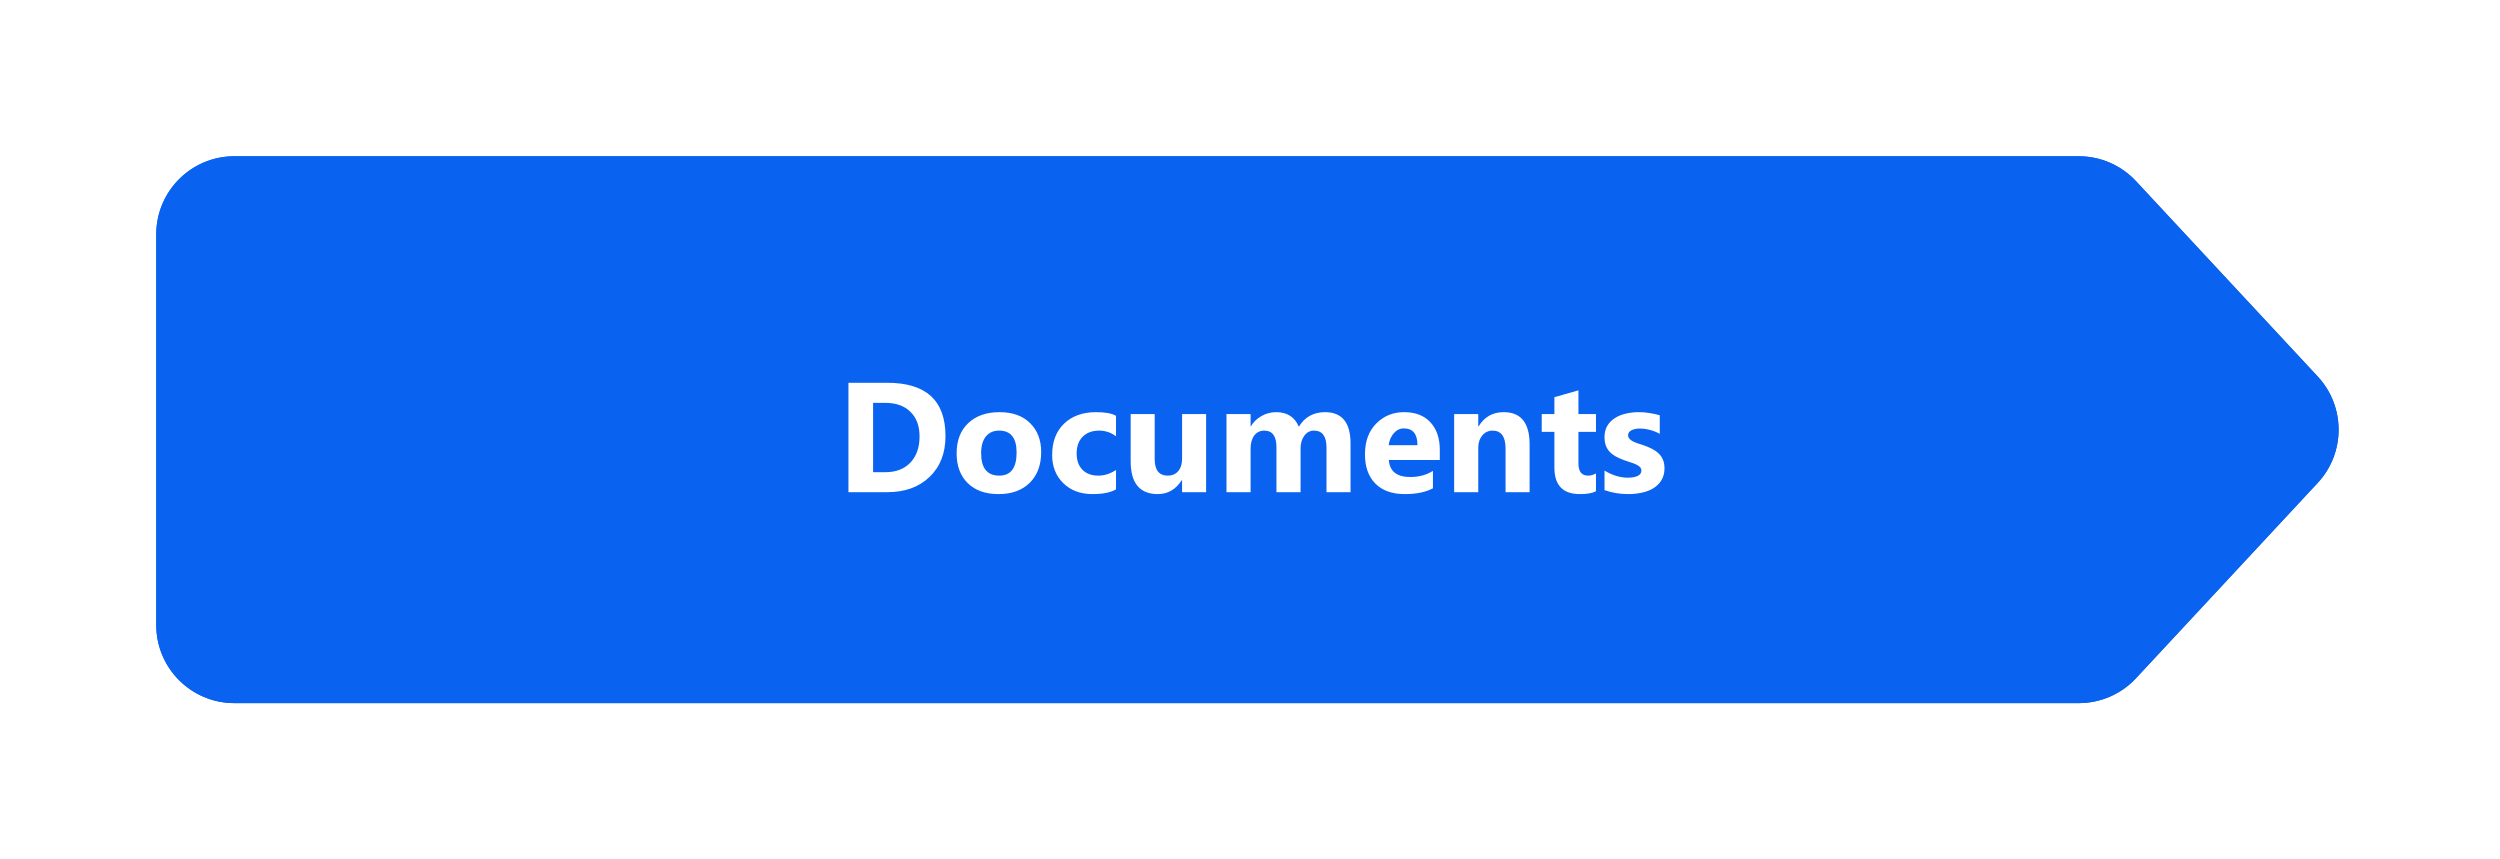 <svg width="320" height="110" viewBox="0 0 320 110" fill="none" xmlns="http://www.w3.org/2000/svg">
<g filter="url(#filter0_d_546_652)">
<path d="M16 30C16 24.477 20.477 20 26 20H262.087C264.865 20 267.517 21.155 269.409 23.189L292.664 48.189C296.235 52.028 296.235 57.972 292.664 61.811L269.409 86.811C267.517 88.845 264.865 90 262.087 90H26C20.477 90 16 85.523 16 80V30Z" fill="#0A62F1"/>
<path d="M16.5 30C16.5 24.753 20.753 20.5 26 20.5H262.087C264.726 20.5 267.246 21.598 269.043 23.53L292.298 48.53C295.69 52.176 295.69 57.824 292.298 61.47L269.043 86.47C267.246 88.403 264.726 89.5 262.087 89.5H26C20.753 89.5 16.5 85.247 16.5 80V30Z" stroke="#0A62F1"/>
</g>
<path d="M108.602 63V48.996H113.562C118.536 48.996 121.023 51.272 121.023 55.822C121.023 58.003 120.343 59.745 118.982 61.047C117.628 62.349 115.822 63 113.562 63H108.602ZM111.756 51.565V60.441H113.318C114.686 60.441 115.757 60.031 116.531 59.211C117.312 58.391 117.703 57.274 117.703 55.861C117.703 54.527 117.316 53.478 116.541 52.717C115.773 51.949 114.692 51.565 113.299 51.565H111.756ZM127.811 63.244C126.144 63.244 124.832 62.779 123.875 61.848C122.924 60.91 122.449 59.641 122.449 58.039C122.449 56.385 122.944 55.093 123.934 54.162C124.923 53.225 126.261 52.756 127.947 52.756C129.607 52.756 130.91 53.225 131.854 54.162C132.798 55.093 133.27 56.327 133.27 57.863C133.27 59.523 132.781 60.835 131.805 61.799C130.835 62.762 129.503 63.244 127.811 63.244ZM127.889 55.119C127.16 55.119 126.593 55.37 126.189 55.871C125.786 56.372 125.584 57.082 125.584 58C125.584 59.921 126.359 60.881 127.908 60.881C129.386 60.881 130.125 59.895 130.125 57.922C130.125 56.053 129.38 55.119 127.889 55.119ZM142.85 62.639C142.153 63.042 141.147 63.244 139.832 63.244C138.296 63.244 137.052 62.779 136.102 61.848C135.151 60.917 134.676 59.715 134.676 58.244C134.676 56.545 135.184 55.207 136.199 54.23C137.221 53.247 138.585 52.756 140.291 52.756C141.469 52.756 142.322 52.912 142.85 53.225V55.842C142.205 55.36 141.486 55.119 140.691 55.119C139.806 55.119 139.103 55.38 138.582 55.9C138.068 56.415 137.811 57.128 137.811 58.039C137.811 58.925 138.058 59.621 138.553 60.129C139.048 60.63 139.728 60.881 140.594 60.881C141.362 60.881 142.114 60.64 142.85 60.158V62.639ZM154.383 63H151.307V61.477H151.258C150.496 62.655 149.477 63.244 148.201 63.244C145.883 63.244 144.725 61.841 144.725 59.035V53H147.801V58.762C147.801 60.175 148.361 60.881 149.48 60.881C150.034 60.881 150.477 60.689 150.809 60.305C151.141 59.914 151.307 59.387 151.307 58.723V53H154.383V63ZM172.869 63H169.793V57.297C169.793 55.845 169.259 55.119 168.191 55.119C167.684 55.119 167.27 55.337 166.951 55.773C166.632 56.21 166.473 56.753 166.473 57.404V63H163.387V57.238C163.387 55.825 162.863 55.119 161.814 55.119C161.287 55.119 160.864 55.328 160.545 55.744C160.232 56.161 160.076 56.727 160.076 57.443V63H156.99V53H160.076V54.562H160.115C160.434 54.029 160.88 53.596 161.453 53.264C162.033 52.925 162.664 52.756 163.348 52.756C164.76 52.756 165.727 53.378 166.248 54.621C167.01 53.378 168.13 52.756 169.607 52.756C171.782 52.756 172.869 54.097 172.869 56.779V63ZM184.295 58.879H177.771C177.876 60.331 178.79 61.057 180.516 61.057C181.616 61.057 182.583 60.796 183.416 60.275V62.502C182.492 62.997 181.29 63.244 179.812 63.244C178.198 63.244 176.945 62.798 176.053 61.906C175.161 61.008 174.715 59.758 174.715 58.156C174.715 56.496 175.197 55.181 176.16 54.211C177.124 53.241 178.309 52.756 179.715 52.756C181.173 52.756 182.299 53.189 183.094 54.055C183.895 54.921 184.295 56.096 184.295 57.58V58.879ZM181.434 56.984C181.434 55.552 180.854 54.836 179.695 54.836C179.201 54.836 178.771 55.041 178.406 55.451C178.048 55.861 177.83 56.372 177.752 56.984H181.434ZM195.789 63H192.713V57.443C192.713 55.894 192.16 55.119 191.053 55.119C190.519 55.119 190.079 55.324 189.734 55.734C189.389 56.145 189.217 56.665 189.217 57.297V63H186.131V53H189.217V54.582H189.256C189.992 53.365 191.062 52.756 192.469 52.756C194.682 52.756 195.789 54.13 195.789 56.877V63ZM204.285 62.883C203.829 63.124 203.143 63.244 202.225 63.244C200.05 63.244 198.963 62.115 198.963 59.855V55.275H197.342V53H198.963V50.842L202.039 49.963V53H204.285V55.275H202.039V59.318C202.039 60.36 202.452 60.881 203.279 60.881C203.605 60.881 203.94 60.786 204.285 60.598V62.883ZM205.379 62.736V60.236C205.887 60.542 206.391 60.77 206.893 60.92C207.4 61.07 207.879 61.145 208.328 61.145C208.875 61.145 209.305 61.07 209.617 60.92C209.936 60.77 210.096 60.542 210.096 60.236C210.096 60.041 210.024 59.878 209.881 59.748C209.738 59.618 209.552 59.504 209.324 59.406C209.103 59.309 208.859 59.221 208.592 59.143C208.325 59.065 208.068 58.977 207.82 58.879C207.423 58.729 207.072 58.57 206.766 58.4C206.466 58.225 206.212 58.023 206.004 57.795C205.802 57.567 205.646 57.303 205.535 57.004C205.431 56.704 205.379 56.35 205.379 55.94C205.379 55.38 205.499 54.898 205.74 54.494C205.988 54.09 206.313 53.762 206.717 53.508C207.127 53.247 207.592 53.059 208.113 52.941C208.641 52.818 209.188 52.756 209.754 52.756C210.197 52.756 210.646 52.792 211.102 52.863C211.557 52.928 212.007 53.026 212.449 53.156V55.539C212.059 55.311 211.639 55.142 211.189 55.031C210.747 54.914 210.311 54.855 209.881 54.855C209.679 54.855 209.487 54.875 209.305 54.914C209.129 54.947 208.973 54.999 208.836 55.07C208.699 55.135 208.592 55.223 208.514 55.334C208.436 55.438 208.396 55.559 208.396 55.695C208.396 55.878 208.455 56.034 208.572 56.164C208.689 56.294 208.842 56.408 209.031 56.506C209.22 56.597 209.428 56.682 209.656 56.76C209.891 56.831 210.122 56.906 210.35 56.984C210.76 57.128 211.131 57.284 211.463 57.453C211.795 57.622 212.078 57.821 212.312 58.049C212.553 58.277 212.736 58.544 212.859 58.85C212.99 59.156 213.055 59.52 213.055 59.943C213.055 60.536 212.924 61.044 212.664 61.467C212.41 61.883 212.068 62.225 211.639 62.492C211.215 62.753 210.724 62.941 210.164 63.059C209.611 63.182 209.035 63.244 208.436 63.244C207.335 63.244 206.316 63.075 205.379 62.736Z" fill="white"/>
<defs>
<filter id="filter0_d_546_652" x="0" y="0" width="319.342" height="110" filterUnits="userSpaceOnUse" color-interpolation-filters="sRGB">
<feFlood flood-opacity="0" result="BackgroundImageFix"/>
<feColorMatrix in="SourceAlpha" type="matrix" values="0 0 0 0 0 0 0 0 0 0 0 0 0 0 0 0 0 0 127 0" result="hardAlpha"/>
<feOffset dx="4"/>
<feGaussianBlur stdDeviation="10"/>
<feComposite in2="hardAlpha" operator="out"/>
<feColorMatrix type="matrix" values="0 0 0 0 0 0 0 0 0 0 0 0 0 0 0 0 0 0 0.15 0"/>
<feBlend mode="normal" in2="BackgroundImageFix" result="effect1_dropShadow_546_652"/>
<feBlend mode="normal" in="SourceGraphic" in2="effect1_dropShadow_546_652" result="shape"/>
</filter>
</defs>
</svg>
